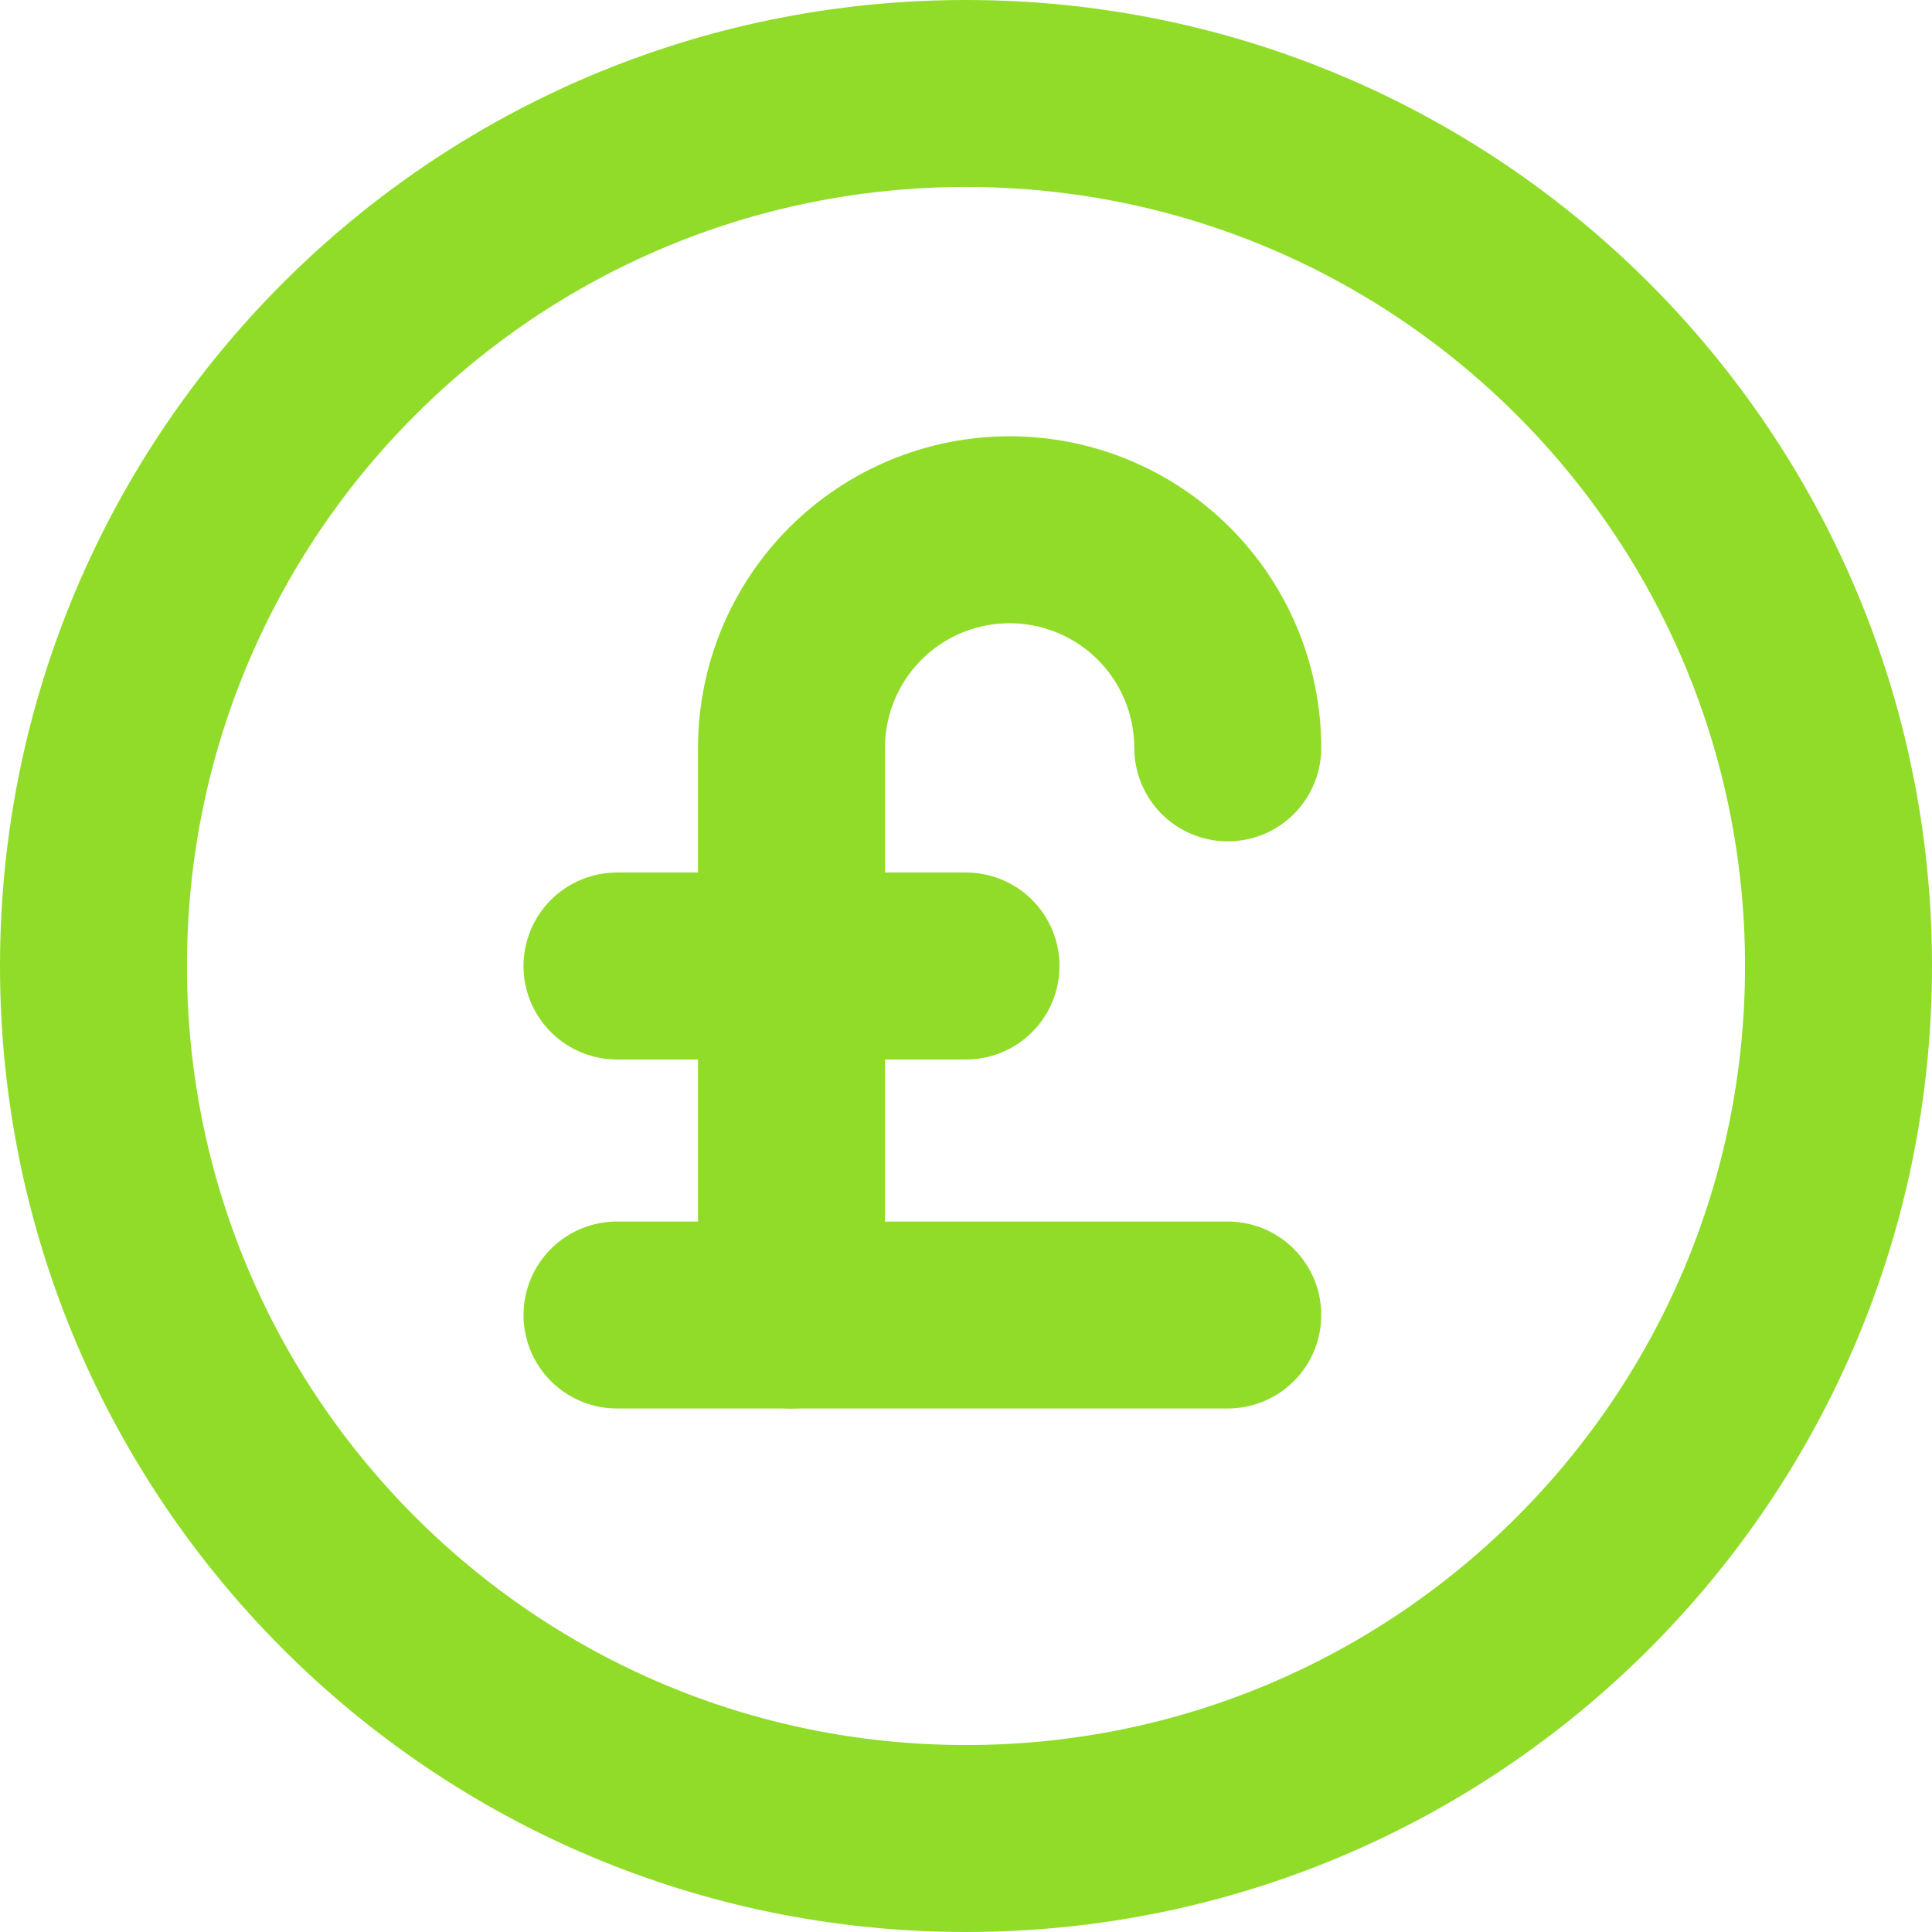 <?xml version="1.0" encoding="UTF-8"?>
<svg id="Layer_1" xmlns="http://www.w3.org/2000/svg" version="1.1" viewBox="0 0 31 31">
  <!-- Generator: Adobe Illustrator 29.4.0, SVG Export Plug-In . SVG Version: 2.1.0 Build 152)  -->
  <defs>
    <style>
      .st0 {
        fill: none;
        stroke: #91dc29;
        stroke-linecap: round;
        stroke-linejoin: round;
        stroke-width: 3px;
      }
    </style>
  </defs>
  <path class="st0" d="M12.7,21.1v-9.1c0-.928.369-1.818,1.025-2.475.656-.656,1.547-1.025,2.475-1.025.928,0,1.819.369,2.475,1.025.656.656,1.025,1.547,1.025,2.475"/>
  <path class="st0" d="M9.9,15.5h5.6"/>
  <path class="st0" d="M9.9,21.1h9.8"/>
  <path class="st0" d="M15.5,29.5c7.732,0,14-6.268,14-14,0-7.732-6.268-14-14-14C7.768,1.5,1.5,7.768,1.5,15.5c0,7.732,6.268,14,14,14Z"/>
</svg>